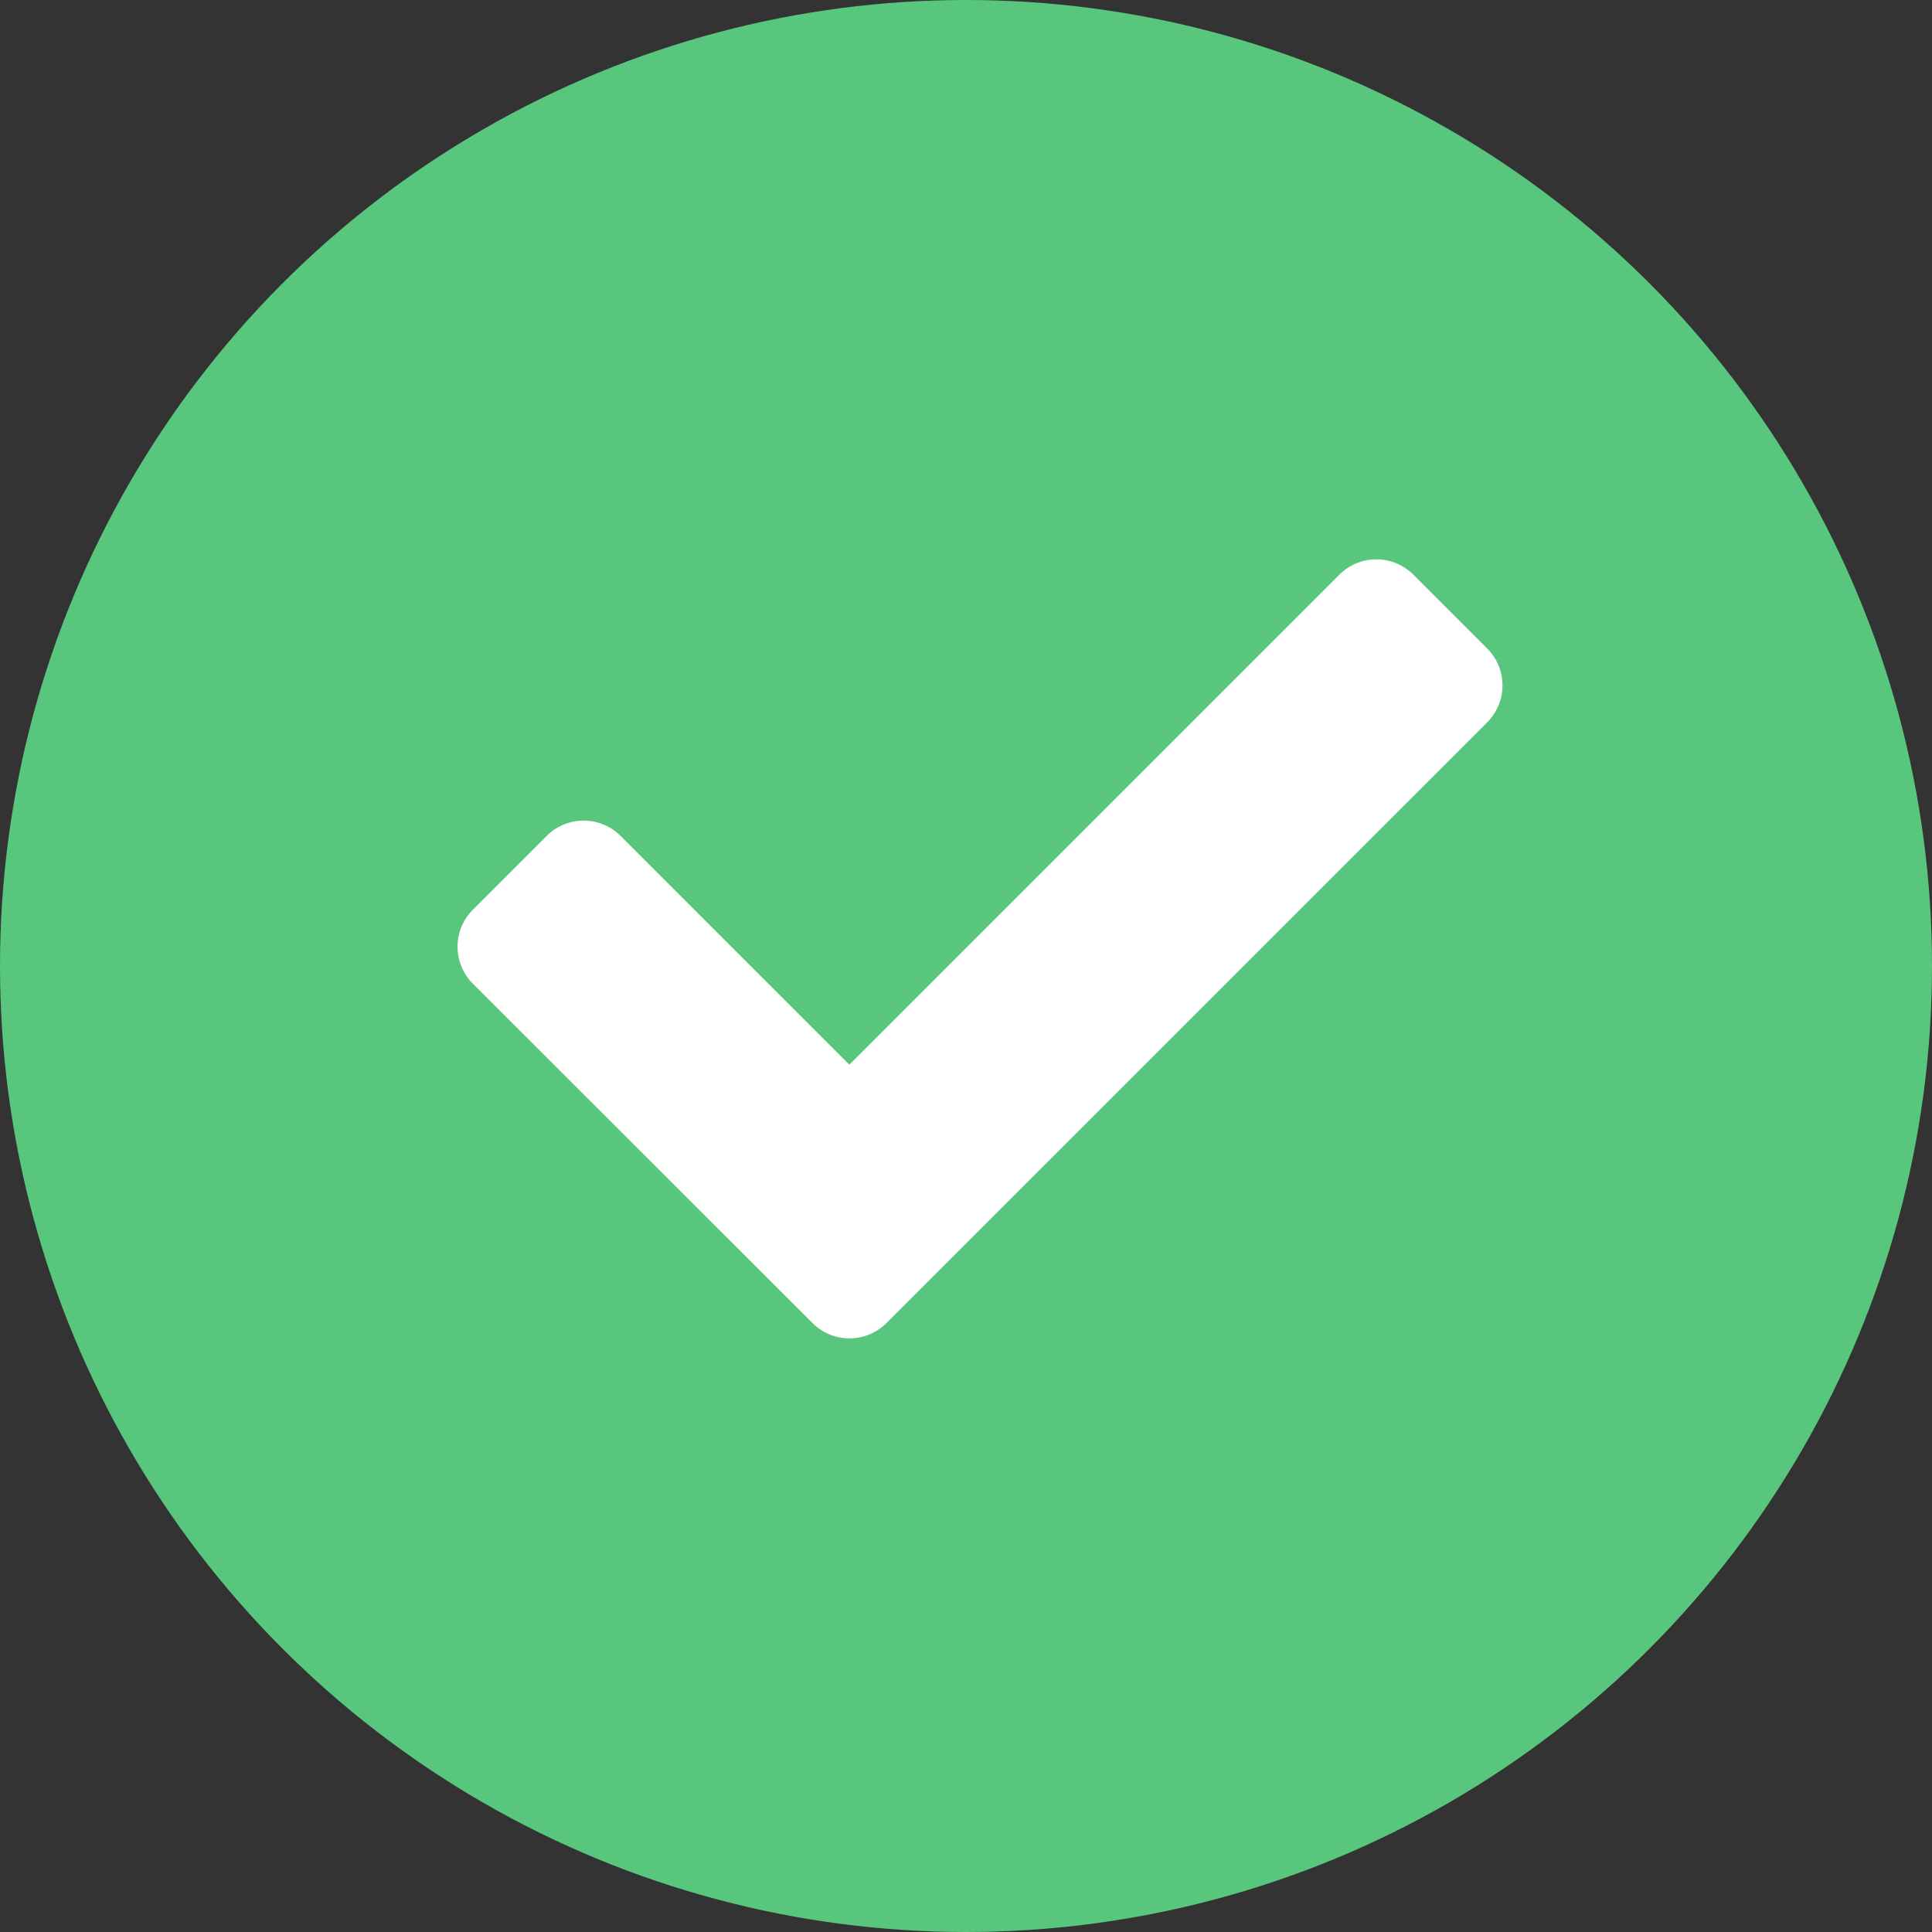 <svg xmlns="http://www.w3.org/2000/svg" width="38" height="38" viewBox="0 0 38 38">
  <rect x="0" y="0" width="38" height="38" fill="#333333" stroke="none"/>
  <g id="Grupo_131" data-name="Grupo 131" transform="translate(-1020 -1393)">
    <g id="Grupo_128" data-name="Grupo 128" transform="translate(-266 1137)">
      <circle id="Elipse_5" data-name="Elipse 5" cx="19" cy="19" r="19" transform="translate(1286 256)" fill="#59c67e"/>
    </g>
    <g id="Icon_awesome-check" data-name="Icon awesome-check" transform="translate(1029 1404)">
      <path id="Icon_awesome-check-2" data-name="Icon awesome-check" d="M6.981,19.6.3,12.924a1.028,1.028,0,0,1,0-1.453l1.453-1.453a1.028,1.028,0,0,1,1.453,0l4.5,4.5,9.639-9.639a1.028,1.028,0,0,1,1.453,0l1.453,1.453a1.028,1.028,0,0,1,0,1.453L8.435,19.6A1.028,1.028,0,0,1,6.981,19.6Z" transform="translate(0 -4.577)" fill="#fff"/>
    </g>
  </g>
</svg>
